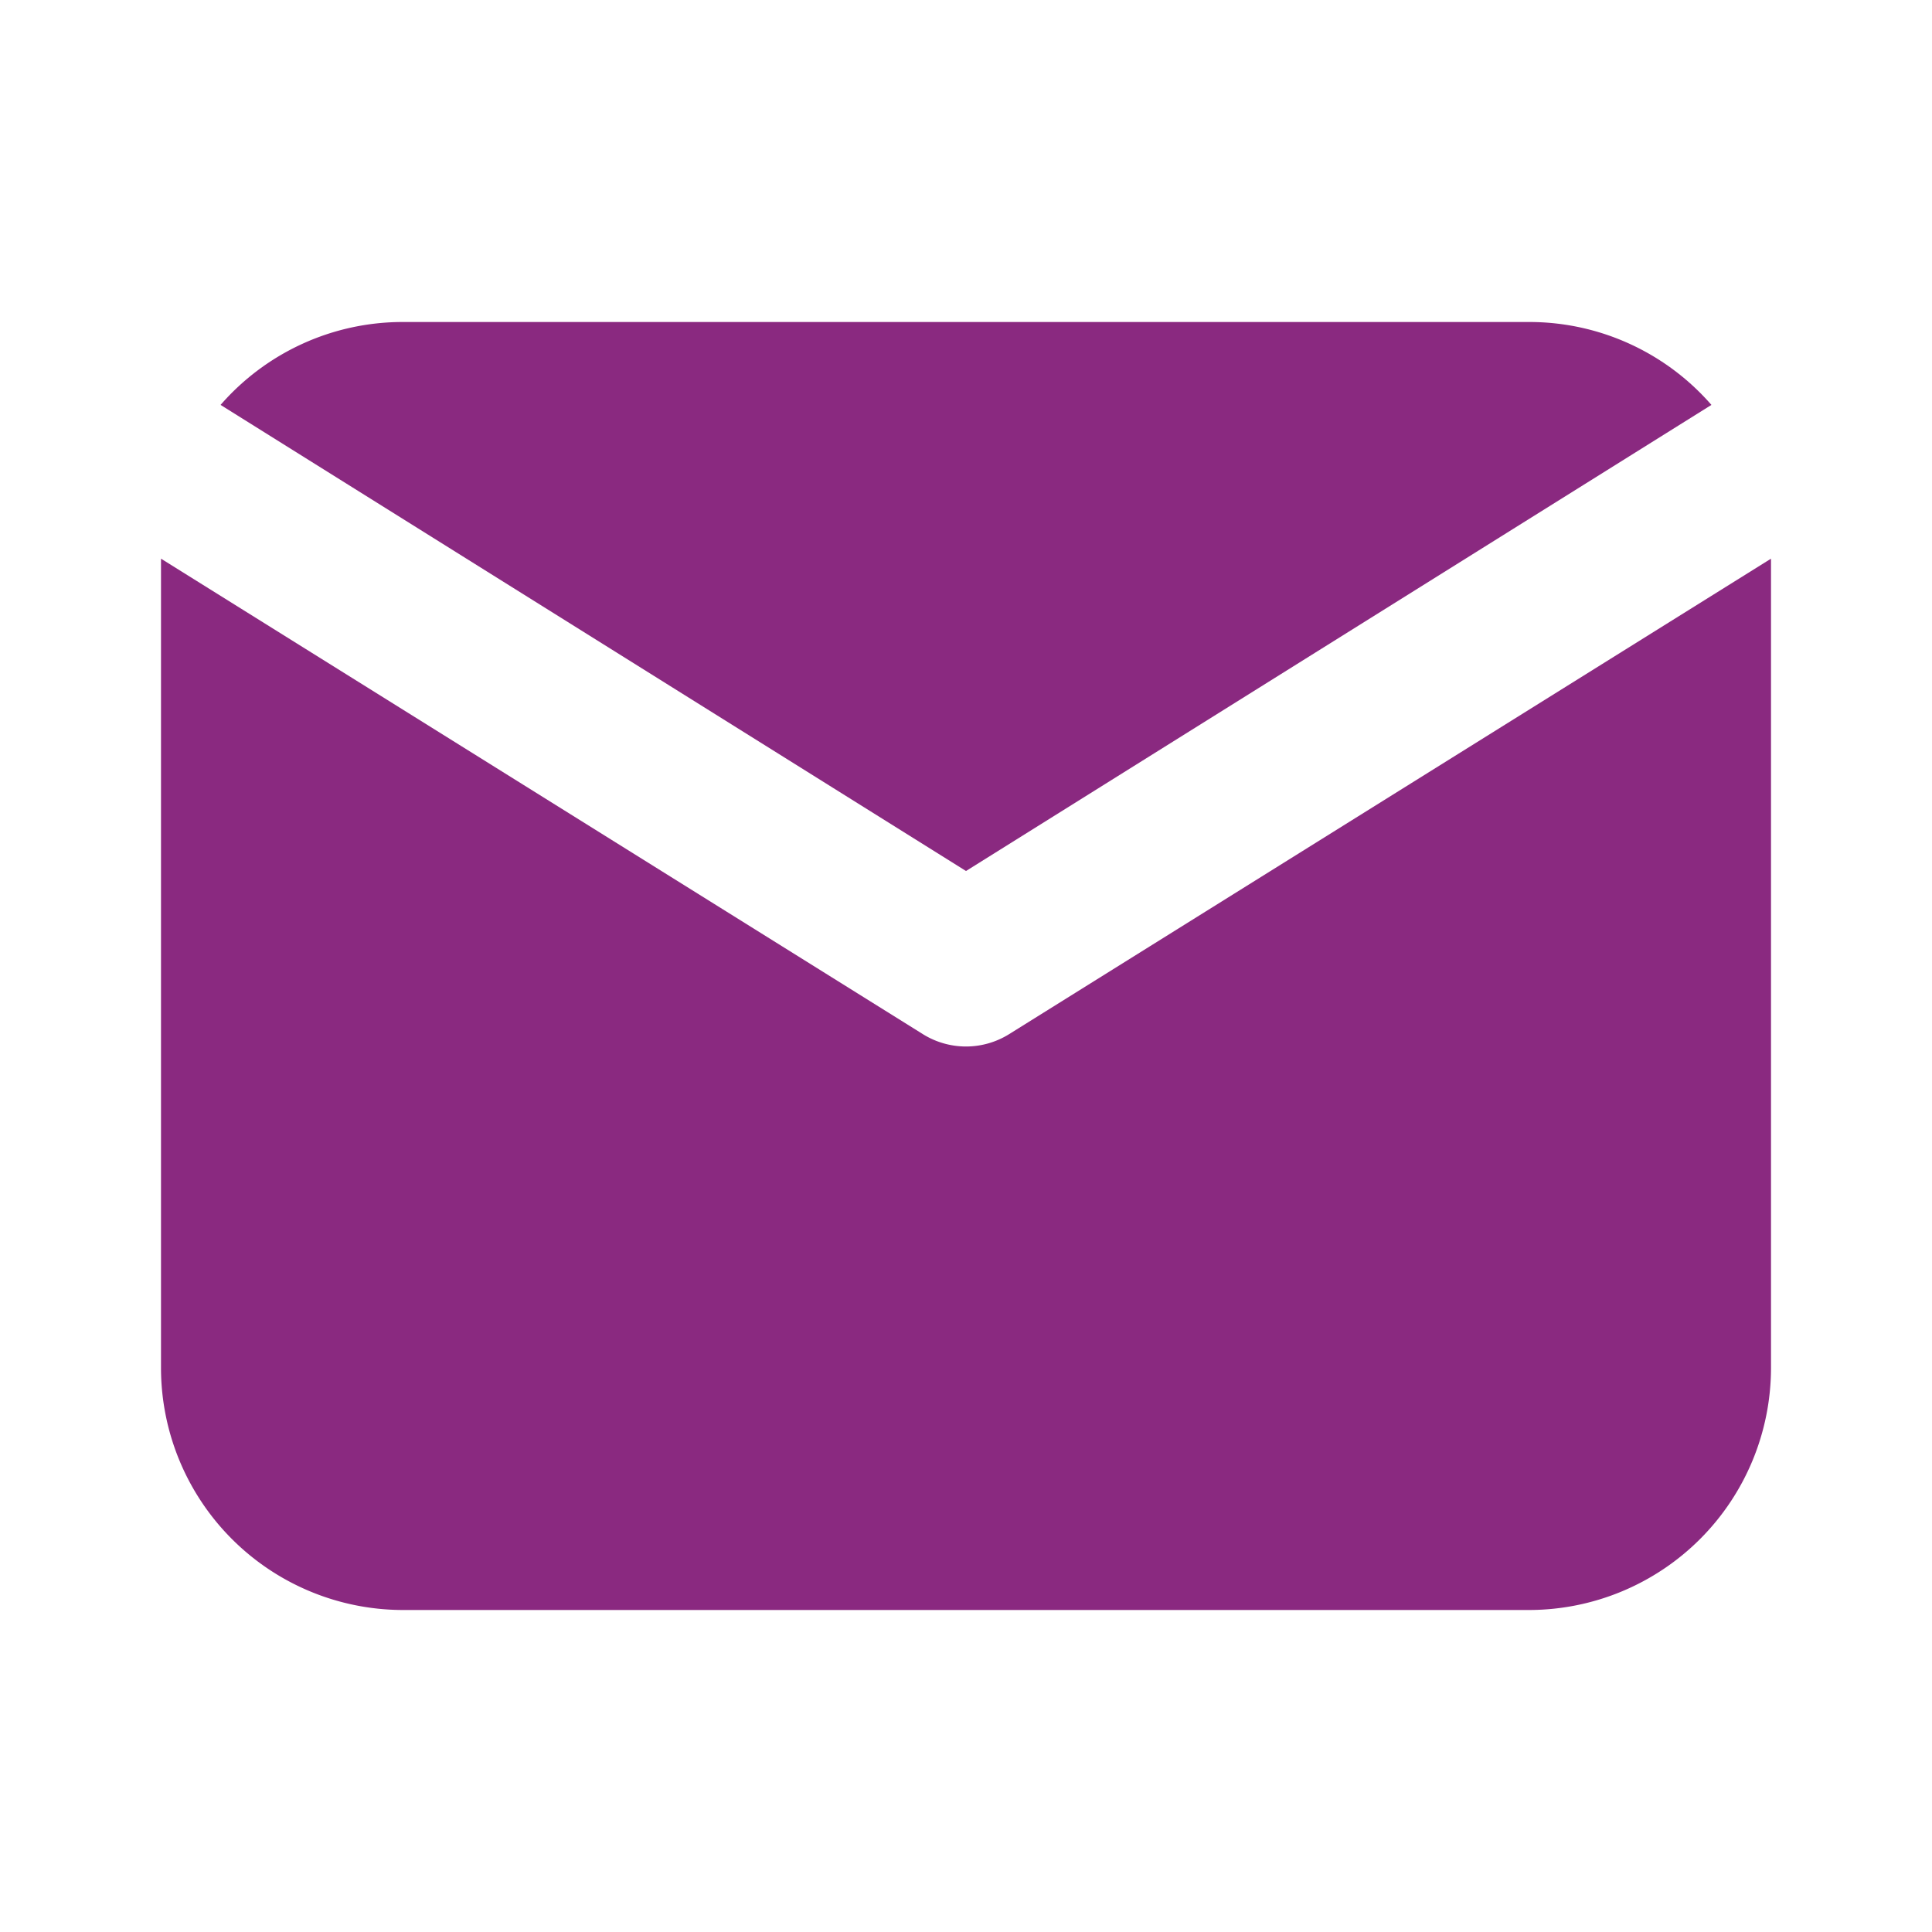 <svg id="email-filled_1_" data-name="email-filled (1)" xmlns="http://www.w3.org/2000/svg" width="24" height="24" viewBox="0 0 24 24">
  <rect id="Rectangle_4217" data-name="Rectangle 4217" width="24" height="24" fill="none"/>
  <path id="Path_177" data-name="Path 177" d="M19,4a3,3,0,0,1,2.26,1.03L12,10.82,2.74,5.03A3,3,0,0,1,5,4Zm-7,9a1.014,1.014,0,0,0,.53-.15L22,6.94V17a3.009,3.009,0,0,1-3,3H5a3.009,3.009,0,0,1-3-3V6.94l9.47,5.91A1.014,1.014,0,0,0,12,13Z" fill="#8a2980" fill-rule="evenodd"/>
</svg>

